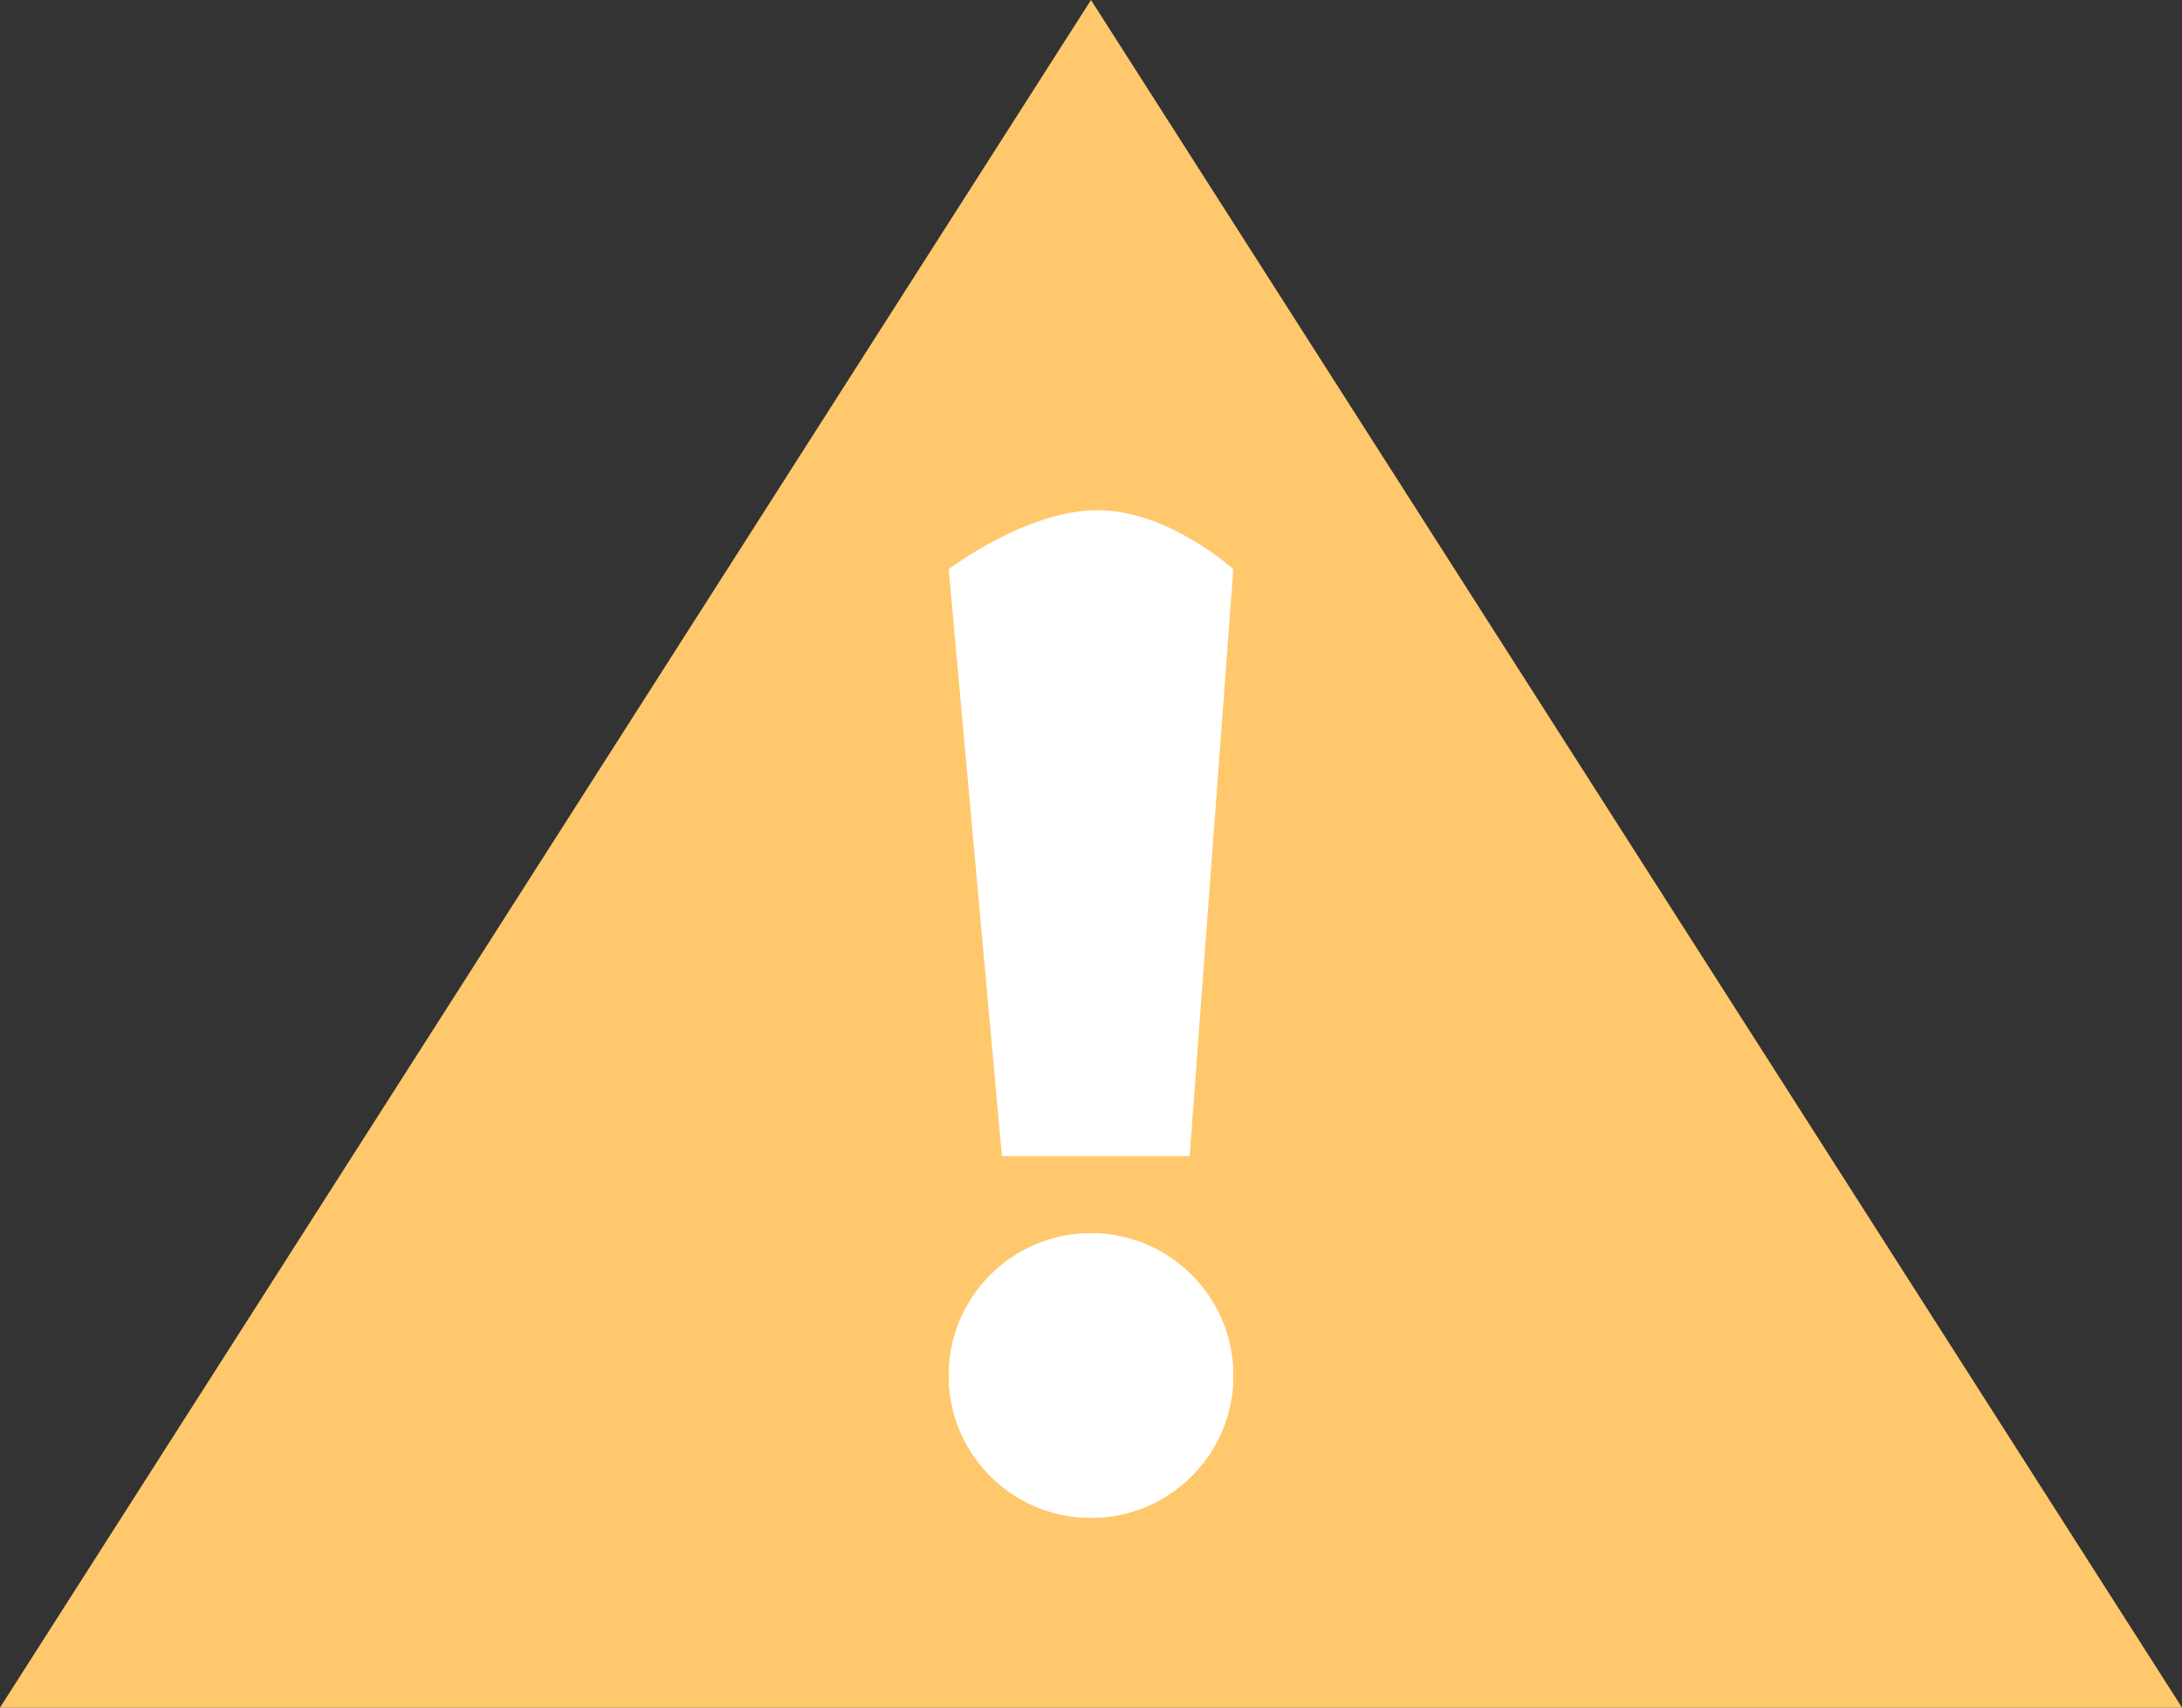 <svg xmlns="http://www.w3.org/2000/svg" width="23" height="18" viewBox="0 0 23 18">
  <rect x="0" y="0" width="23" height="18" fill="#333333" stroke="none"/>
  <g id="Group_27974" data-name="Group 27974" transform="translate(-753 -629)">
    <g id="Polygon_1" data-name="Polygon 1" transform="translate(753 629)" fill="#ffc86c">
      <path d="M 22.087 17.5 L 0.913 17.5 L 11.5 0.929 L 22.087 17.5 Z" stroke="none"/>
      <path d="M 11.5 1.857 L 1.826 17 L 21.174 17 L 11.5 1.857 M 11.5 0 L 23 18 L 0 18 L 11.5 0 Z" stroke="none" fill="#ffc86c"/>
    </g>
    <g id="Path_31086" data-name="Path 31086" transform="translate(763 635)" fill="#fff">
      <path d="M 2.076 5.687 L 1.017 5.687 L 0.525 0.25 C 0.797 0.084 1.218 -0.122 1.567 -0.122 C 1.9 -0.122 2.256 0.072 2.482 0.229 L 2.076 5.687 Z" stroke="none"/>
      <path d="M 1.567 0.378 C 1.426 0.378 1.235 0.445 1.052 0.532 L 1.474 5.187 L 1.612 5.187 L 1.96 0.498 C 1.825 0.429 1.682 0.378 1.567 0.378 M 1.567 -0.622 C 2.317 -0.622 3 -1.430511474609375e-06 3 -1.430511474609375e-06 L 2.54 6.187 L 0.561 6.187 L 0 -1.430511474609375e-06 C 0 -1.430511474609375e-06 0.817 -0.622 1.567 -0.622 Z" stroke="none" fill="#fff"/>
    </g>
    <g id="Ellipse_83" data-name="Ellipse 83" transform="translate(763 642)" fill="#fff" stroke="#fff" stroke-width="1">
      <circle cx="1.5" cy="1.5" r="1.5" stroke="none"/>
      <circle cx="1.5" cy="1.5" r="1" fill="none"/>
    </g>
  </g>
</svg>
